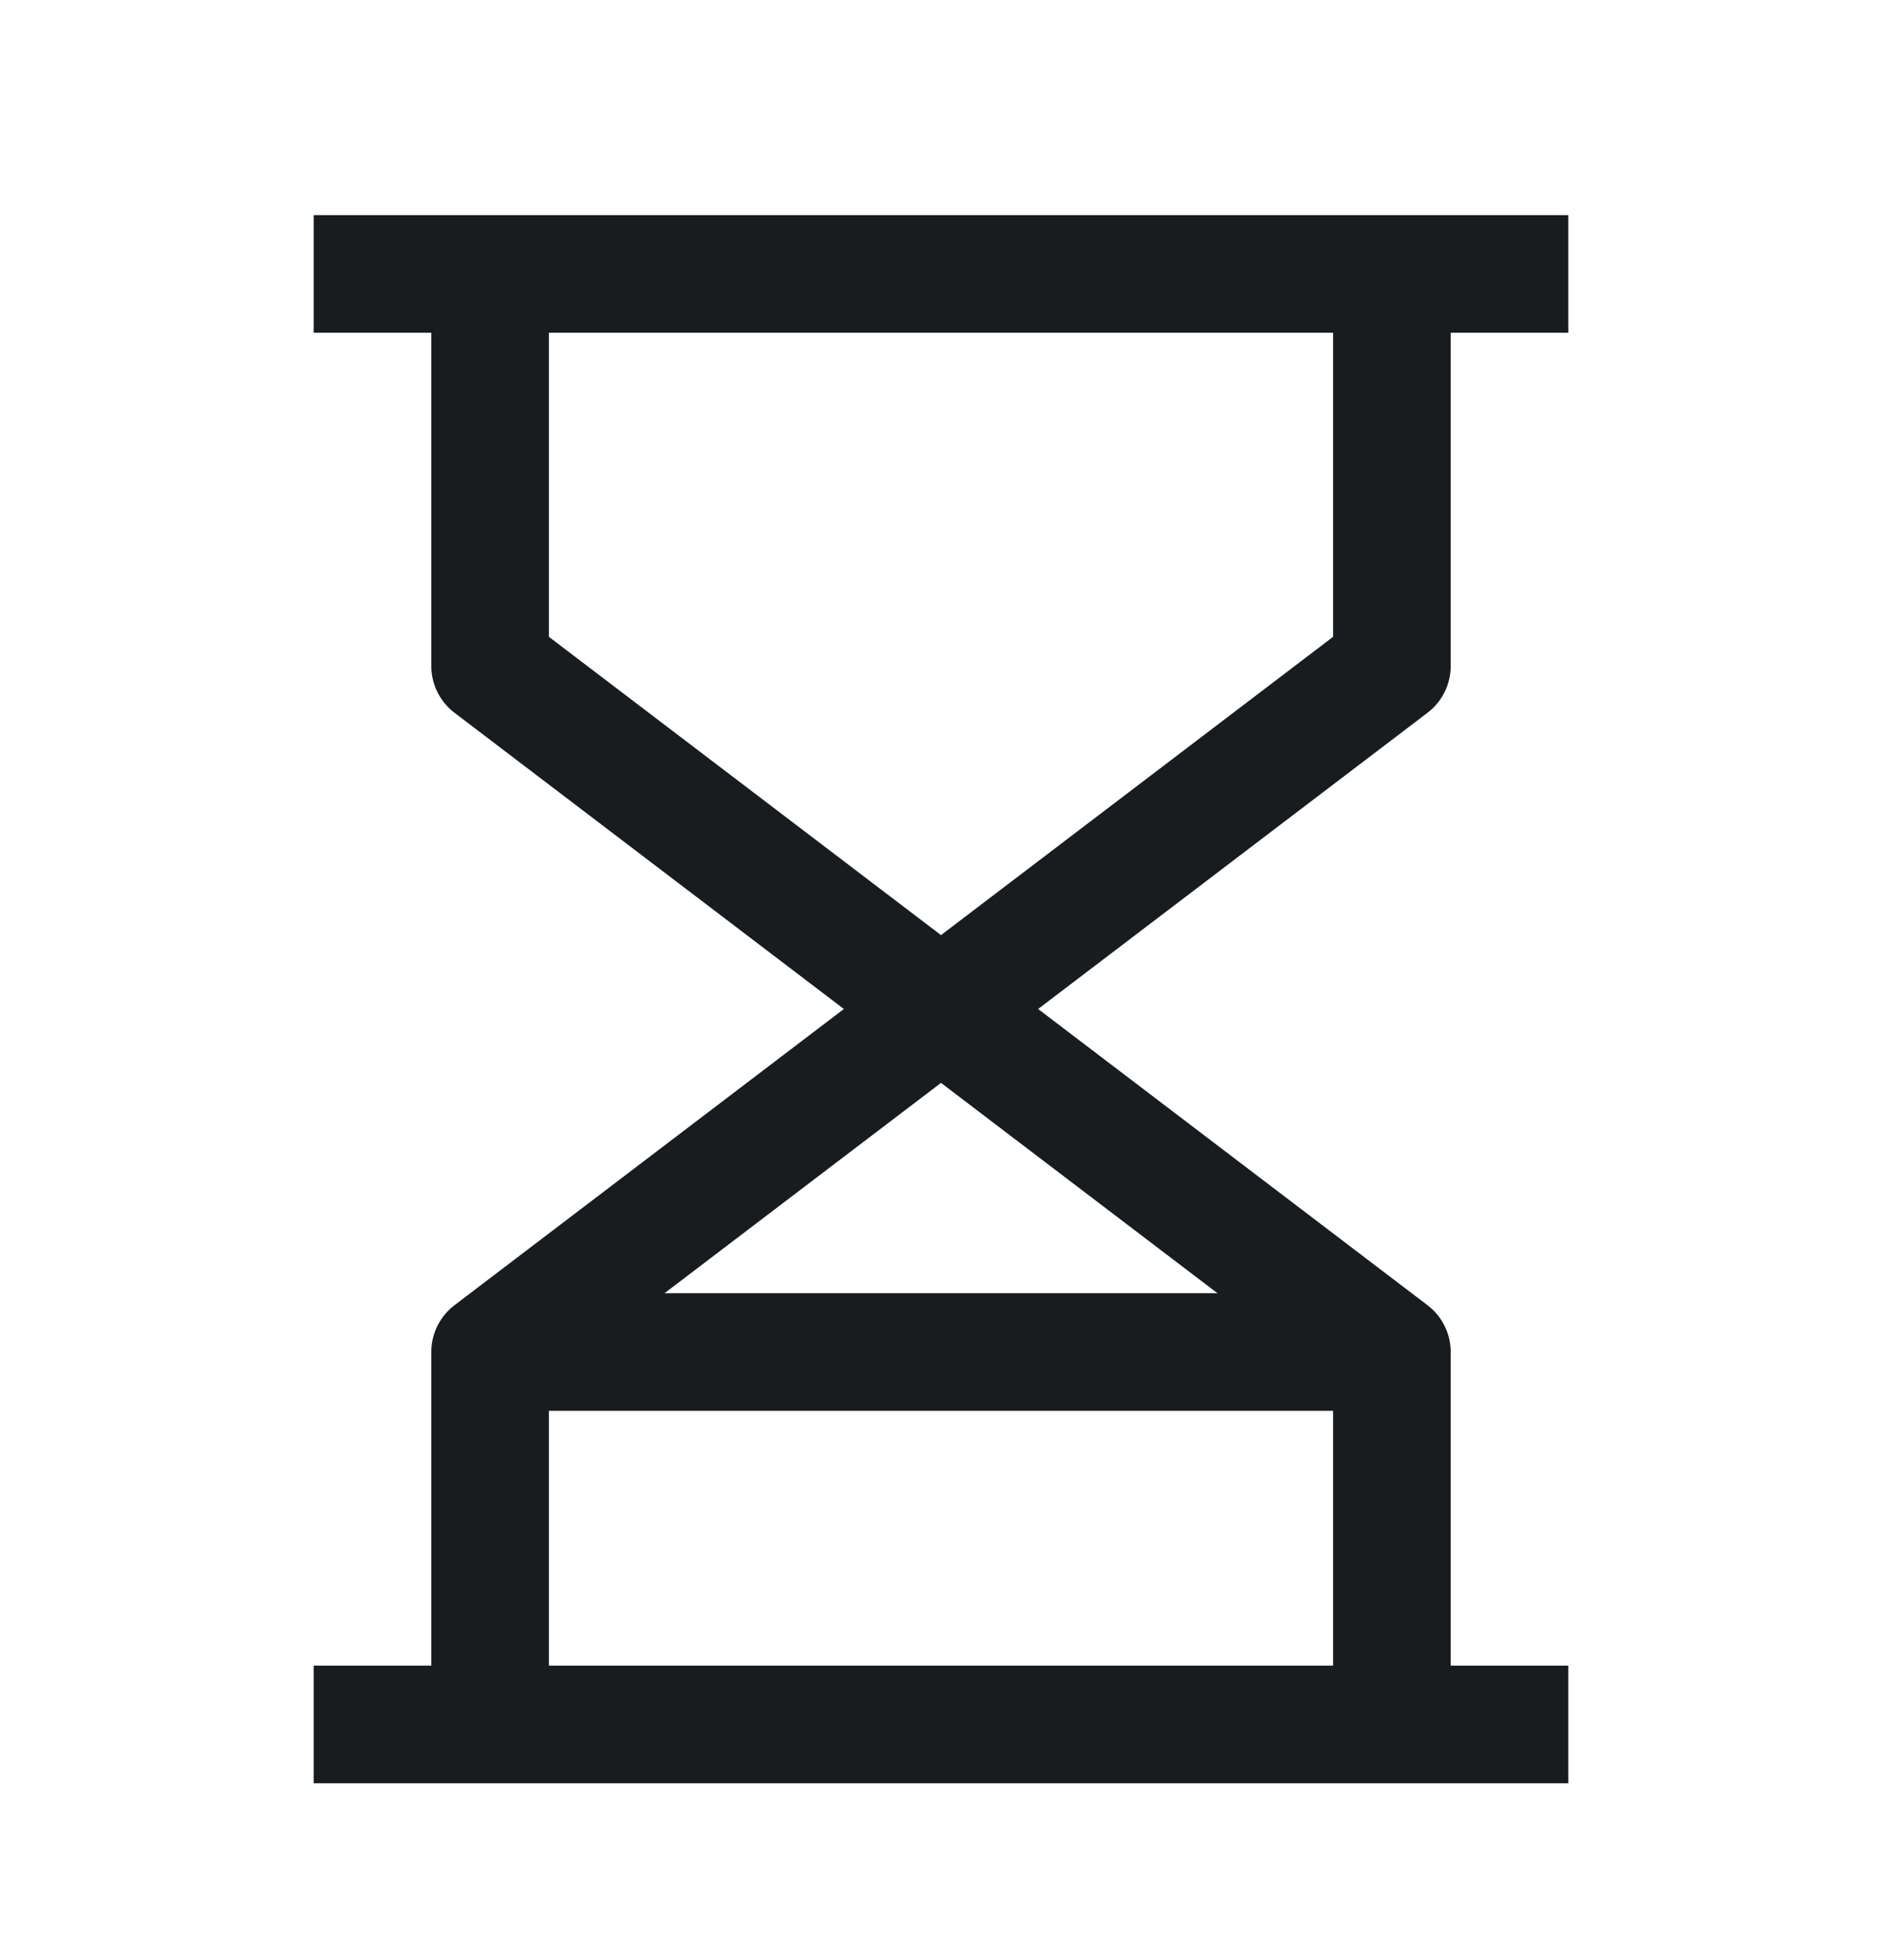 <svg width="24" height="25" viewBox="0 0 24 25" fill="none" xmlns="http://www.w3.org/2000/svg">
<path d="M6.25 3.494V8.494L17.75 17.244V21.994M17.75 3.494V8.494L6.25 17.244V21.994M4 3.494H20M4 21.994H20" stroke="#191C1E" stroke-width="1.5" stroke-linejoin="round"/>
<path d="M6.25 17.244H17.75" stroke="#191C1E" stroke-width="1.5" stroke-linejoin="round"/>
</svg>
